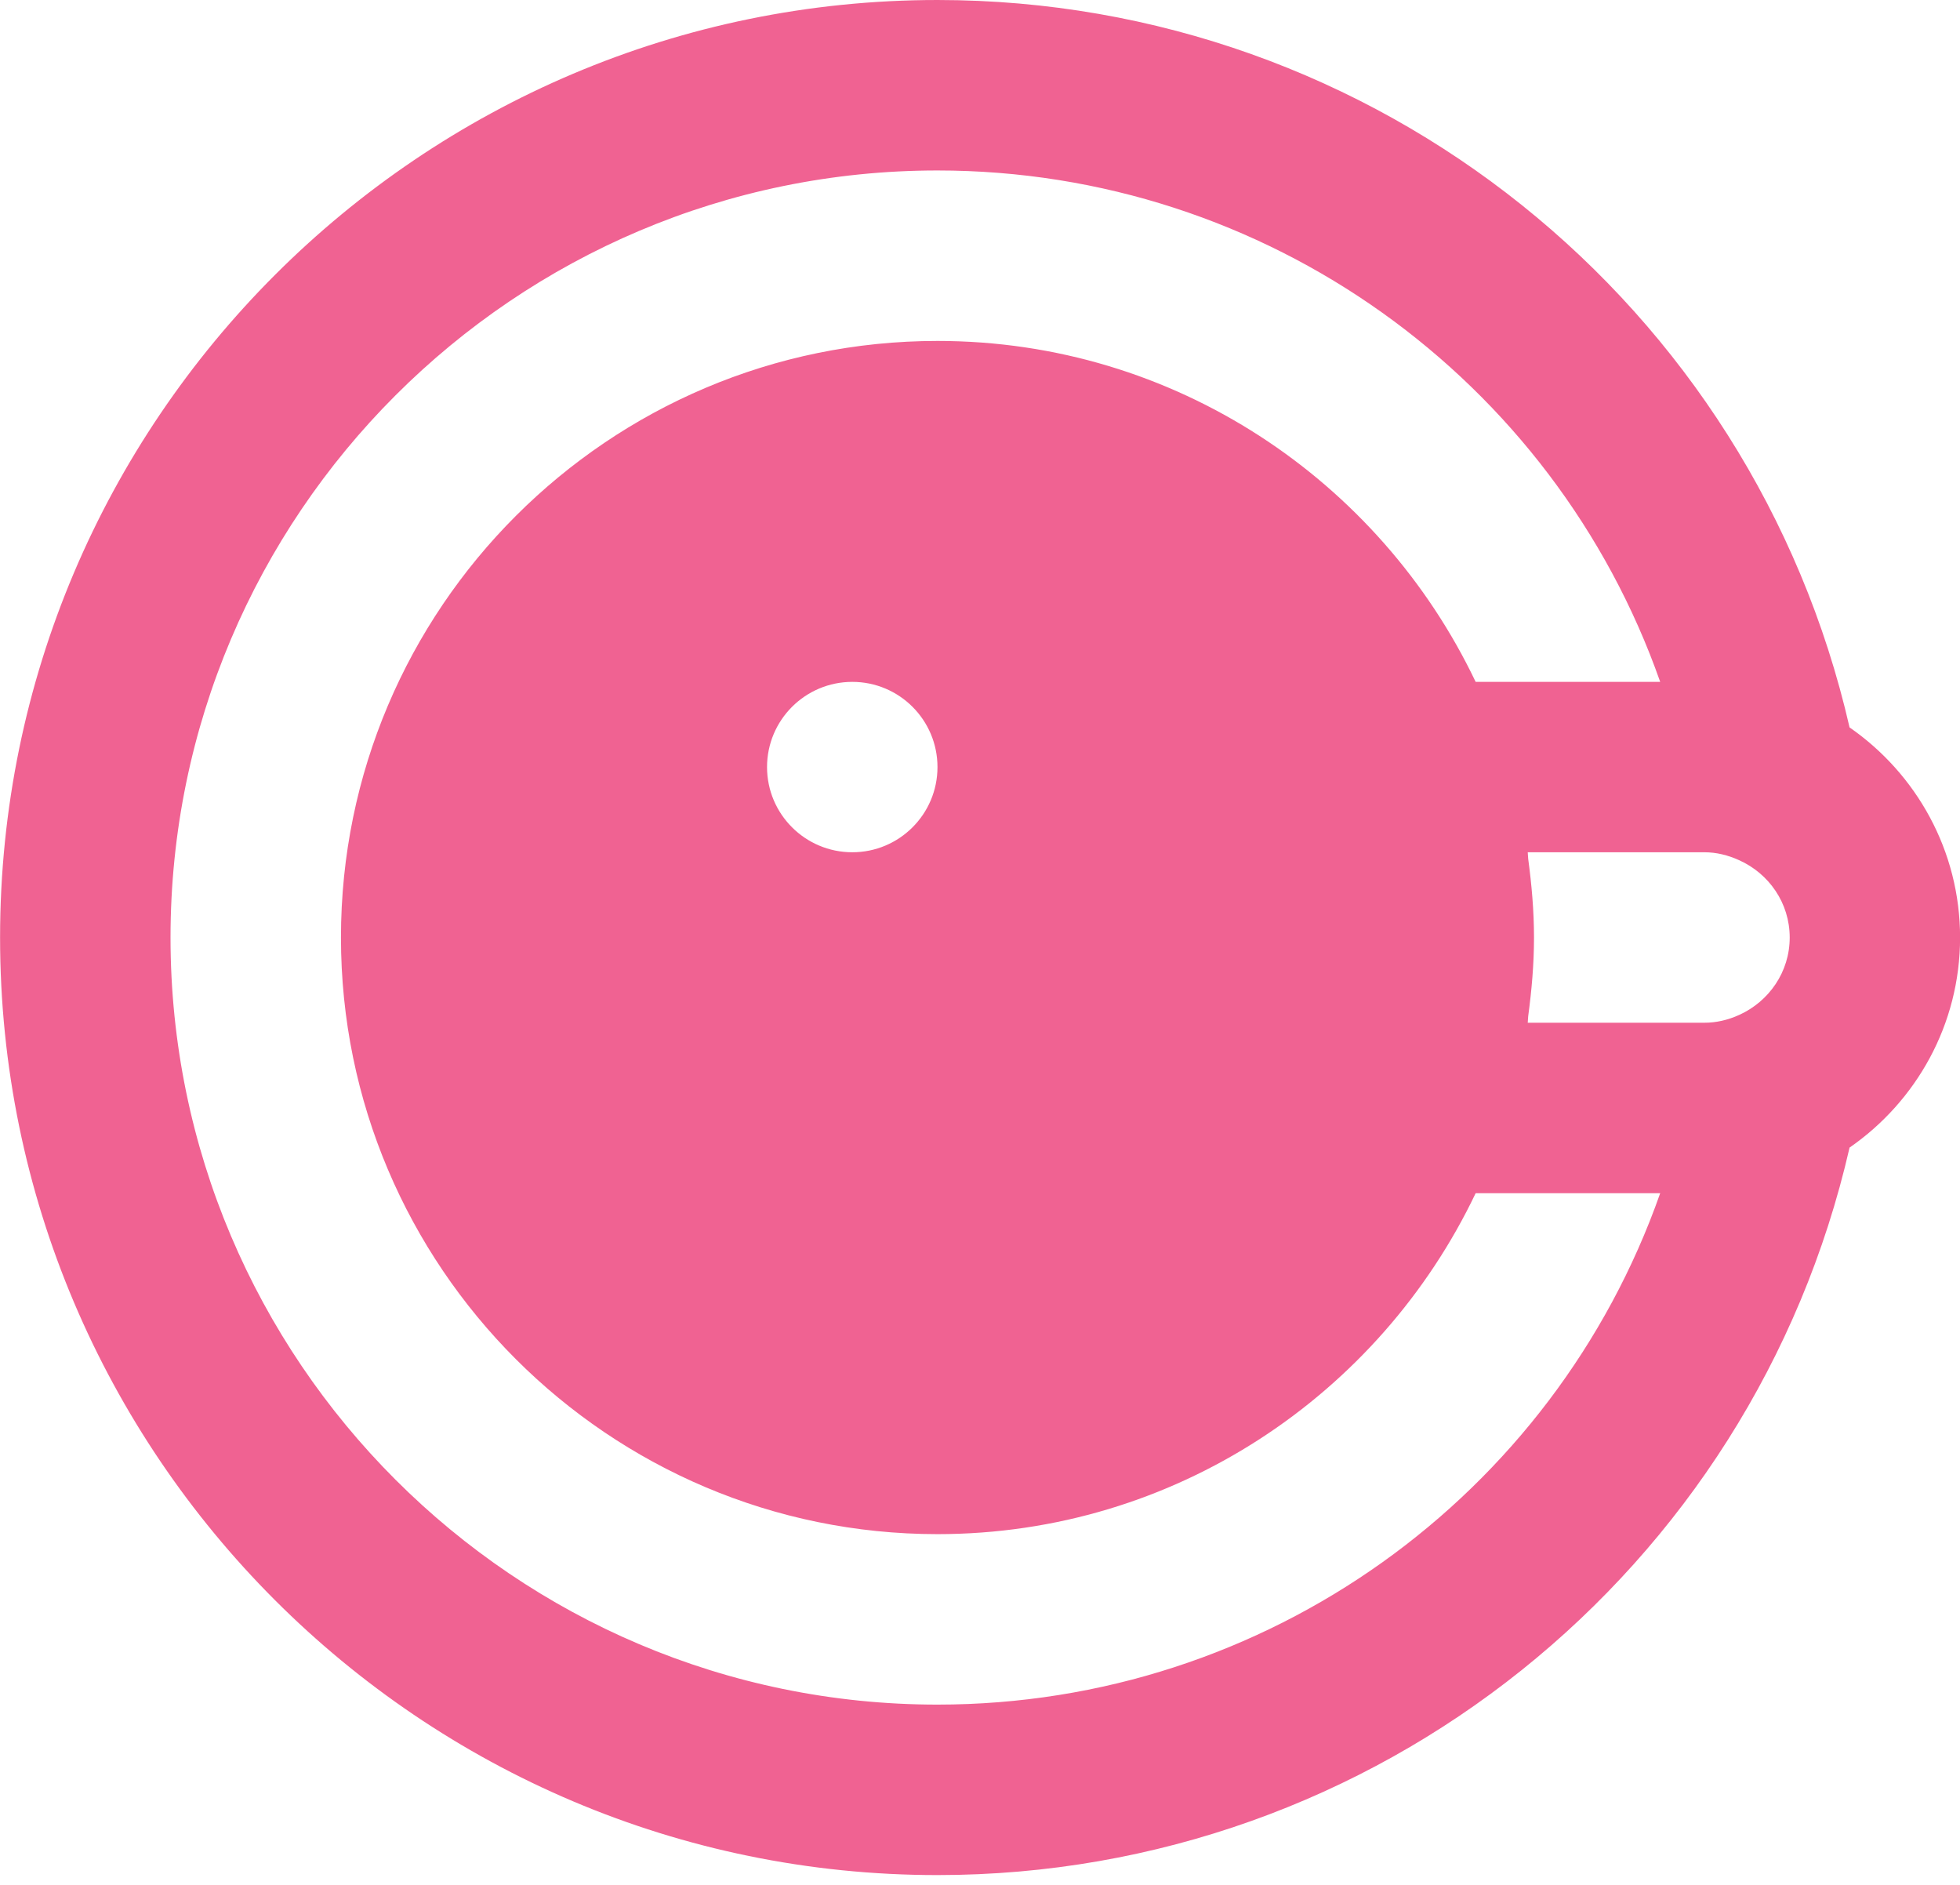 <?xml version='1.0' encoding='UTF-8'?>
<svg width='26px' height='25px' viewBox='0 0 26 25' version='1.1' xmlns='http://www.w3.org/2000/svg' xmlns:xlink='http://www.w3.org/1999/xlink'>
    <g stroke='none' stroke-width='1' fill='none' fill-rule='evenodd'>
        <path d='M12.436,10.174 C12.436,10.798 11.93,11.304 11.306,11.304 C10.682,11.304 10.175,10.798 10.175,10.174 C10.175,9.55 10.682,9.044 11.306,9.044 C11.93,9.044 12.436,9.55 12.436,10.174 M12.436,22.609 C6.827,22.609 2.262,18.044 2.262,12.435 C2.262,6.826 6.827,2.261 12.436,2.261 C16.802,2.261 20.613,5.034 22.023,9.044 L19.575,9.044 C18.302,6.375 15.584,4.522 12.436,4.522 C8.073,4.522 4.523,8.071 4.523,12.435 C4.523,16.798 8.073,20.348 12.436,20.348 C15.584,20.348 18.302,18.495 19.575,15.826 L22.023,15.826 C20.613,19.836 16.802,22.609 12.436,22.609 M22.61,13.565 L20.266,13.565 C20.27,13.536 20.268,13.506 20.272,13.478 C20.318,13.136 20.349,12.79 20.349,12.435 C20.349,12.08 20.318,11.734 20.272,11.391 C20.268,11.363 20.27,11.334 20.266,11.304 L22.61,11.304 C22.765,11.304 22.921,11.341 23.072,11.41 C23.465,11.587 23.741,11.977 23.741,12.435 C23.741,12.892 23.465,13.282 23.074,13.46 C22.921,13.53 22.764,13.565 22.61,13.565 M26.001,12.435 C26.001,11.281 25.419,10.261 24.535,9.648 C23.248,4.029 18.251,5.83333333e-05 12.436,5.83333333e-05 C5.58,5.83333333e-05 0.001,5.579 0.001,12.435 C0.001,19.291 5.58,24.87 12.436,24.87 C18.251,24.87 23.248,20.841 24.535,15.221 C25.419,14.609 26.001,13.589 26.001,12.435' id='Shape' fill='#f06292'></path>
    </g>
</svg>

